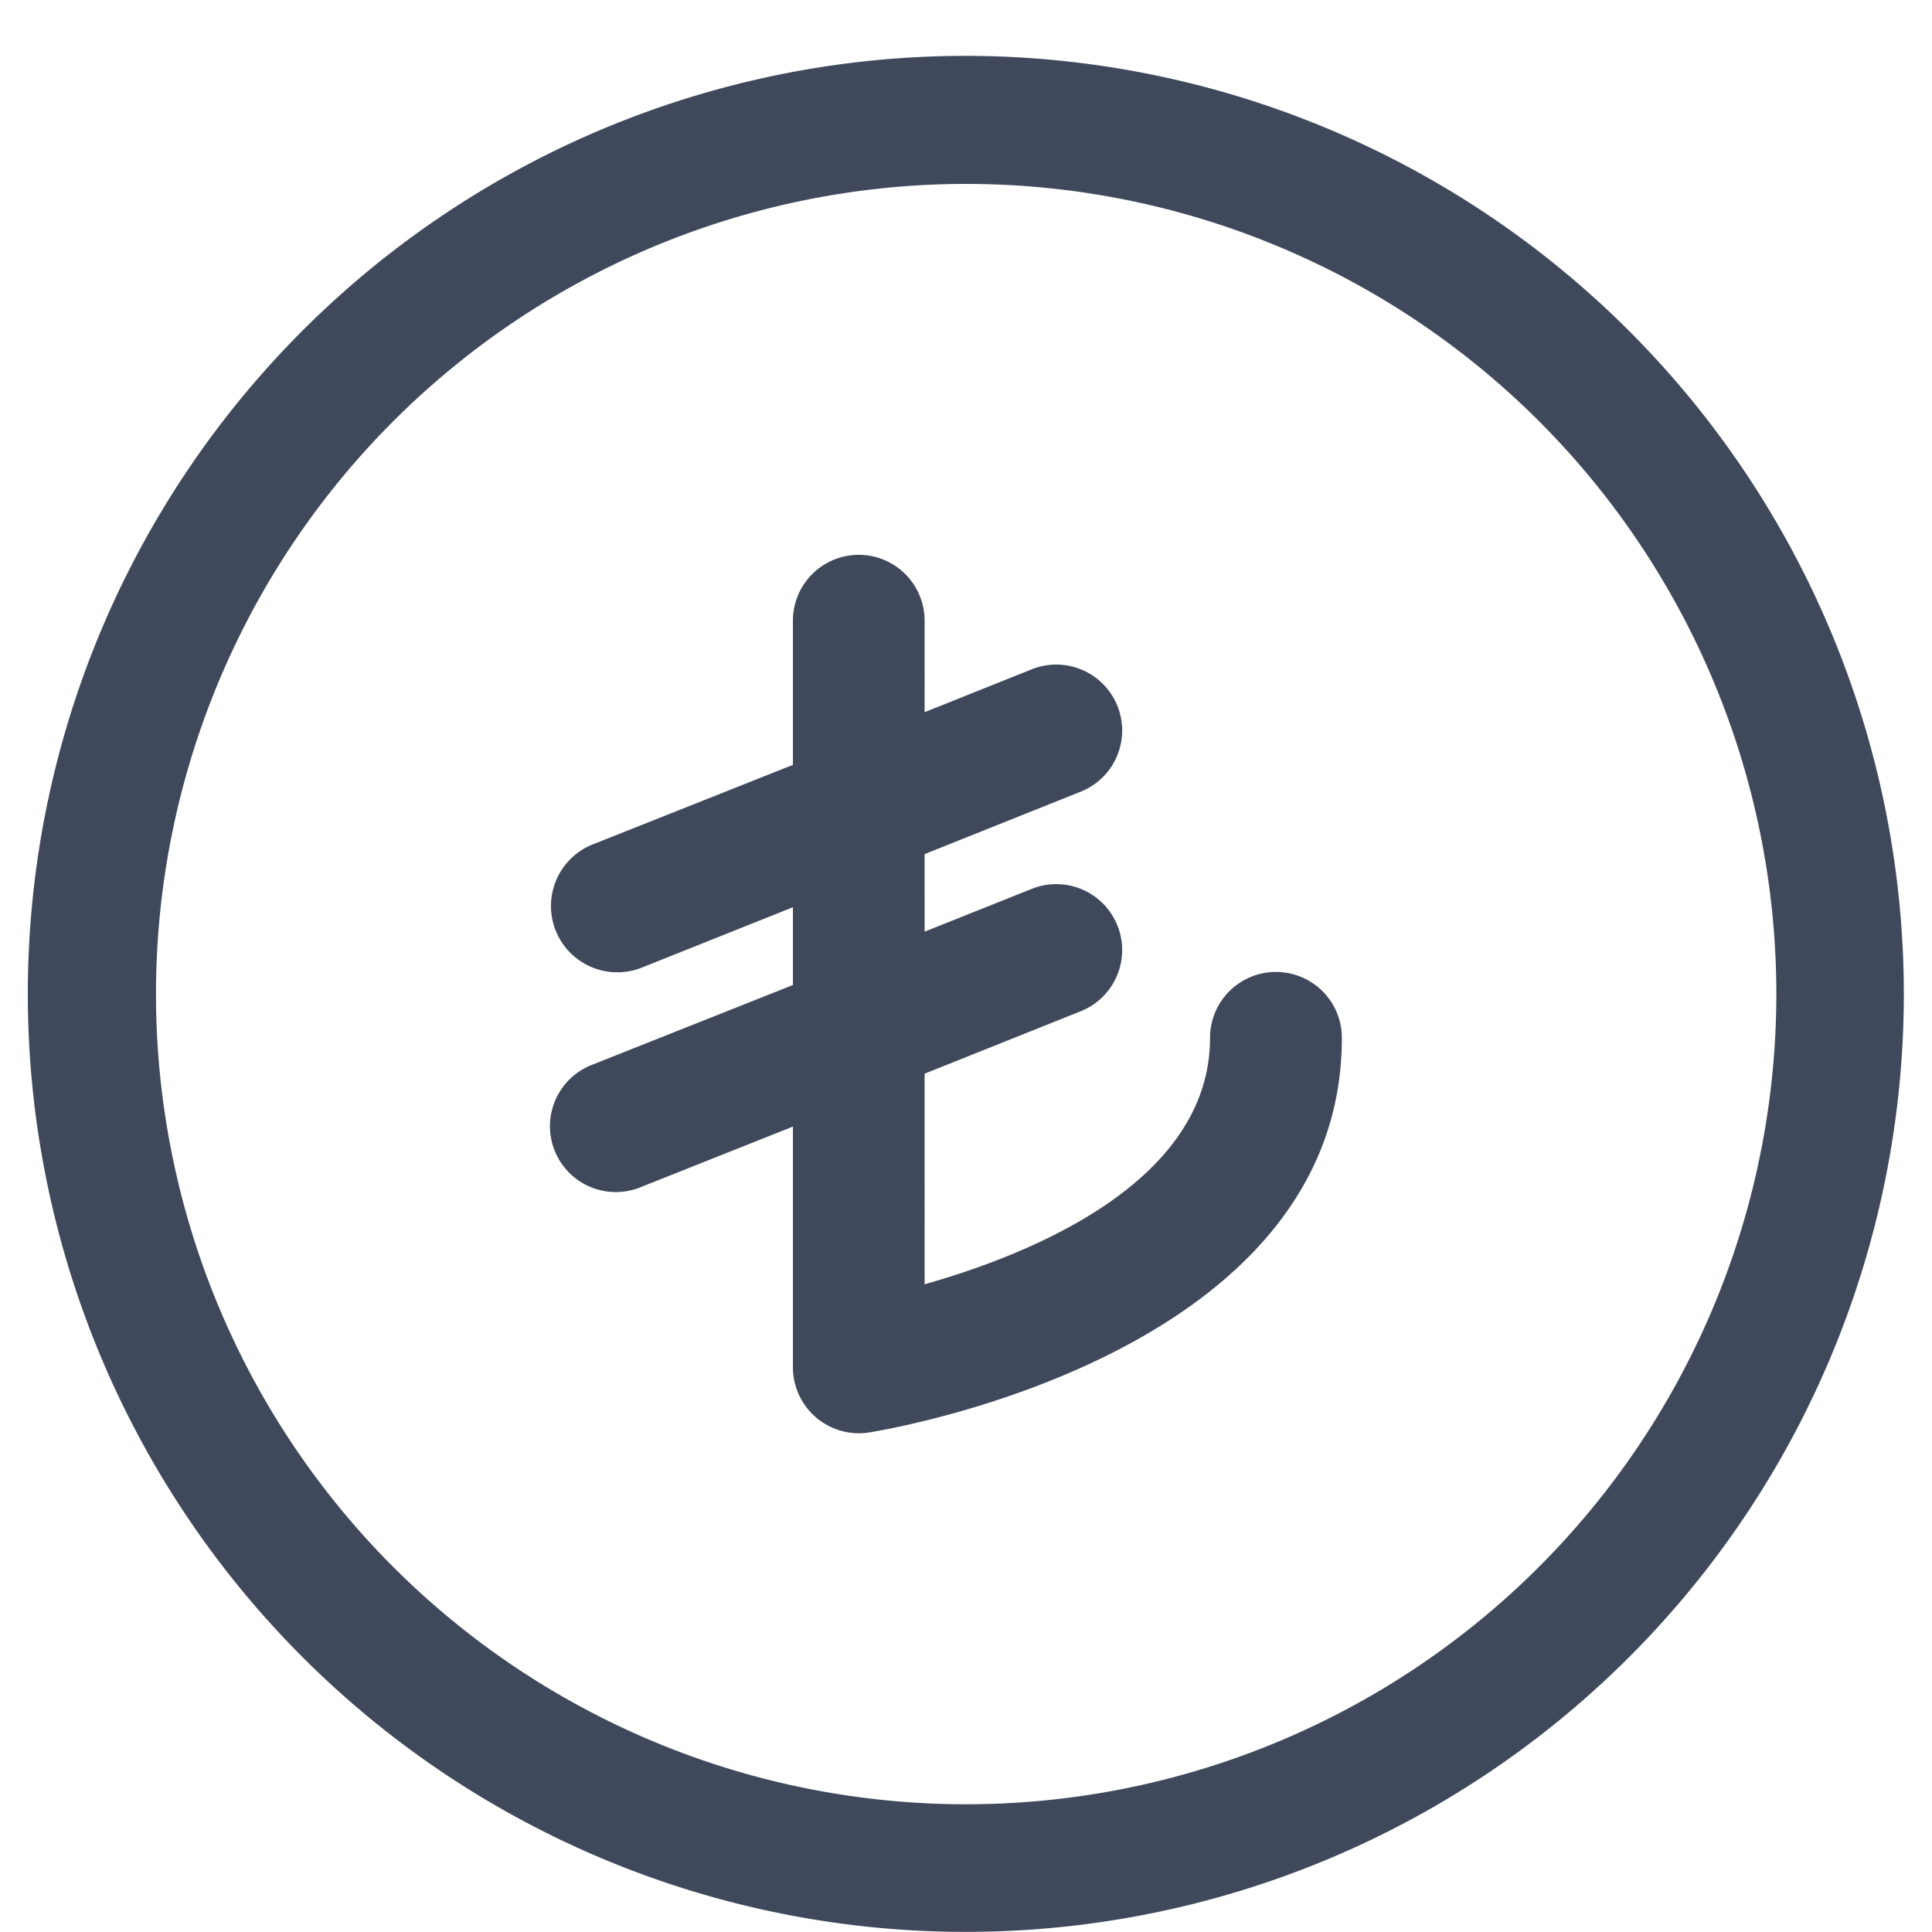 <svg xmlns="http://www.w3.org/2000/svg" xmlns:xlink="http://www.w3.org/1999/xlink" width="17.017" height="17.017" viewBox="0 0 17.017 17.017">
  <defs>
    <clipPath id="clip-path">
      <rect id="Rectangle_407" data-name="Rectangle 407" width="17.017" height="17.017" transform="translate(0)" fill="#fff" stroke="#707070" stroke-width="1"/>
    </clipPath>
  </defs>
  <g id="status-2" clip-path="url(#clip-path)">
    <g id="lira" transform="translate(0.269 0.492)">
      <path id="Path_2181" data-name="Path 2181" d="M10.927,8.038a.58.58,0,0,0-.58.58c0,1.271-1.579,1.906-2.514,2.171V8.934l1.375-.55a.58.58,0,0,0-.431-1.078l-.944.377V7l1.375-.55a.58.58,0,0,0-.431-1.078l-.944.378V4.944a.58.58,0,0,0-1.16,0v1.27l-1.762.7A.58.58,0,1,0,5.341,8l1.332-.532v.685l-1.762.7a.58.58,0,1,0,.43,1.077L6.673,9.4v2.121a.581.581,0,0,0,.58.58.59.59,0,0,0,.091-.007c.17-.027,4.164-.69,4.164-3.474A.58.58,0,0,0,10.927,8.038Zm0,0" transform="translate(0.042 0.031)" fill="#40495c"/>
      <path id="Path_2182" data-name="Path 2182" d="M8.251,0A8.262,8.262,0,1,0,16.5,8.262,8.267,8.267,0,0,0,8.251,0Zm0,15.4a7.136,7.136,0,1,1,7.126-7.135A7.139,7.139,0,0,1,8.251,15.4Zm0,0" fill="#40495c"/>
    </g>
  </g>
</svg>
